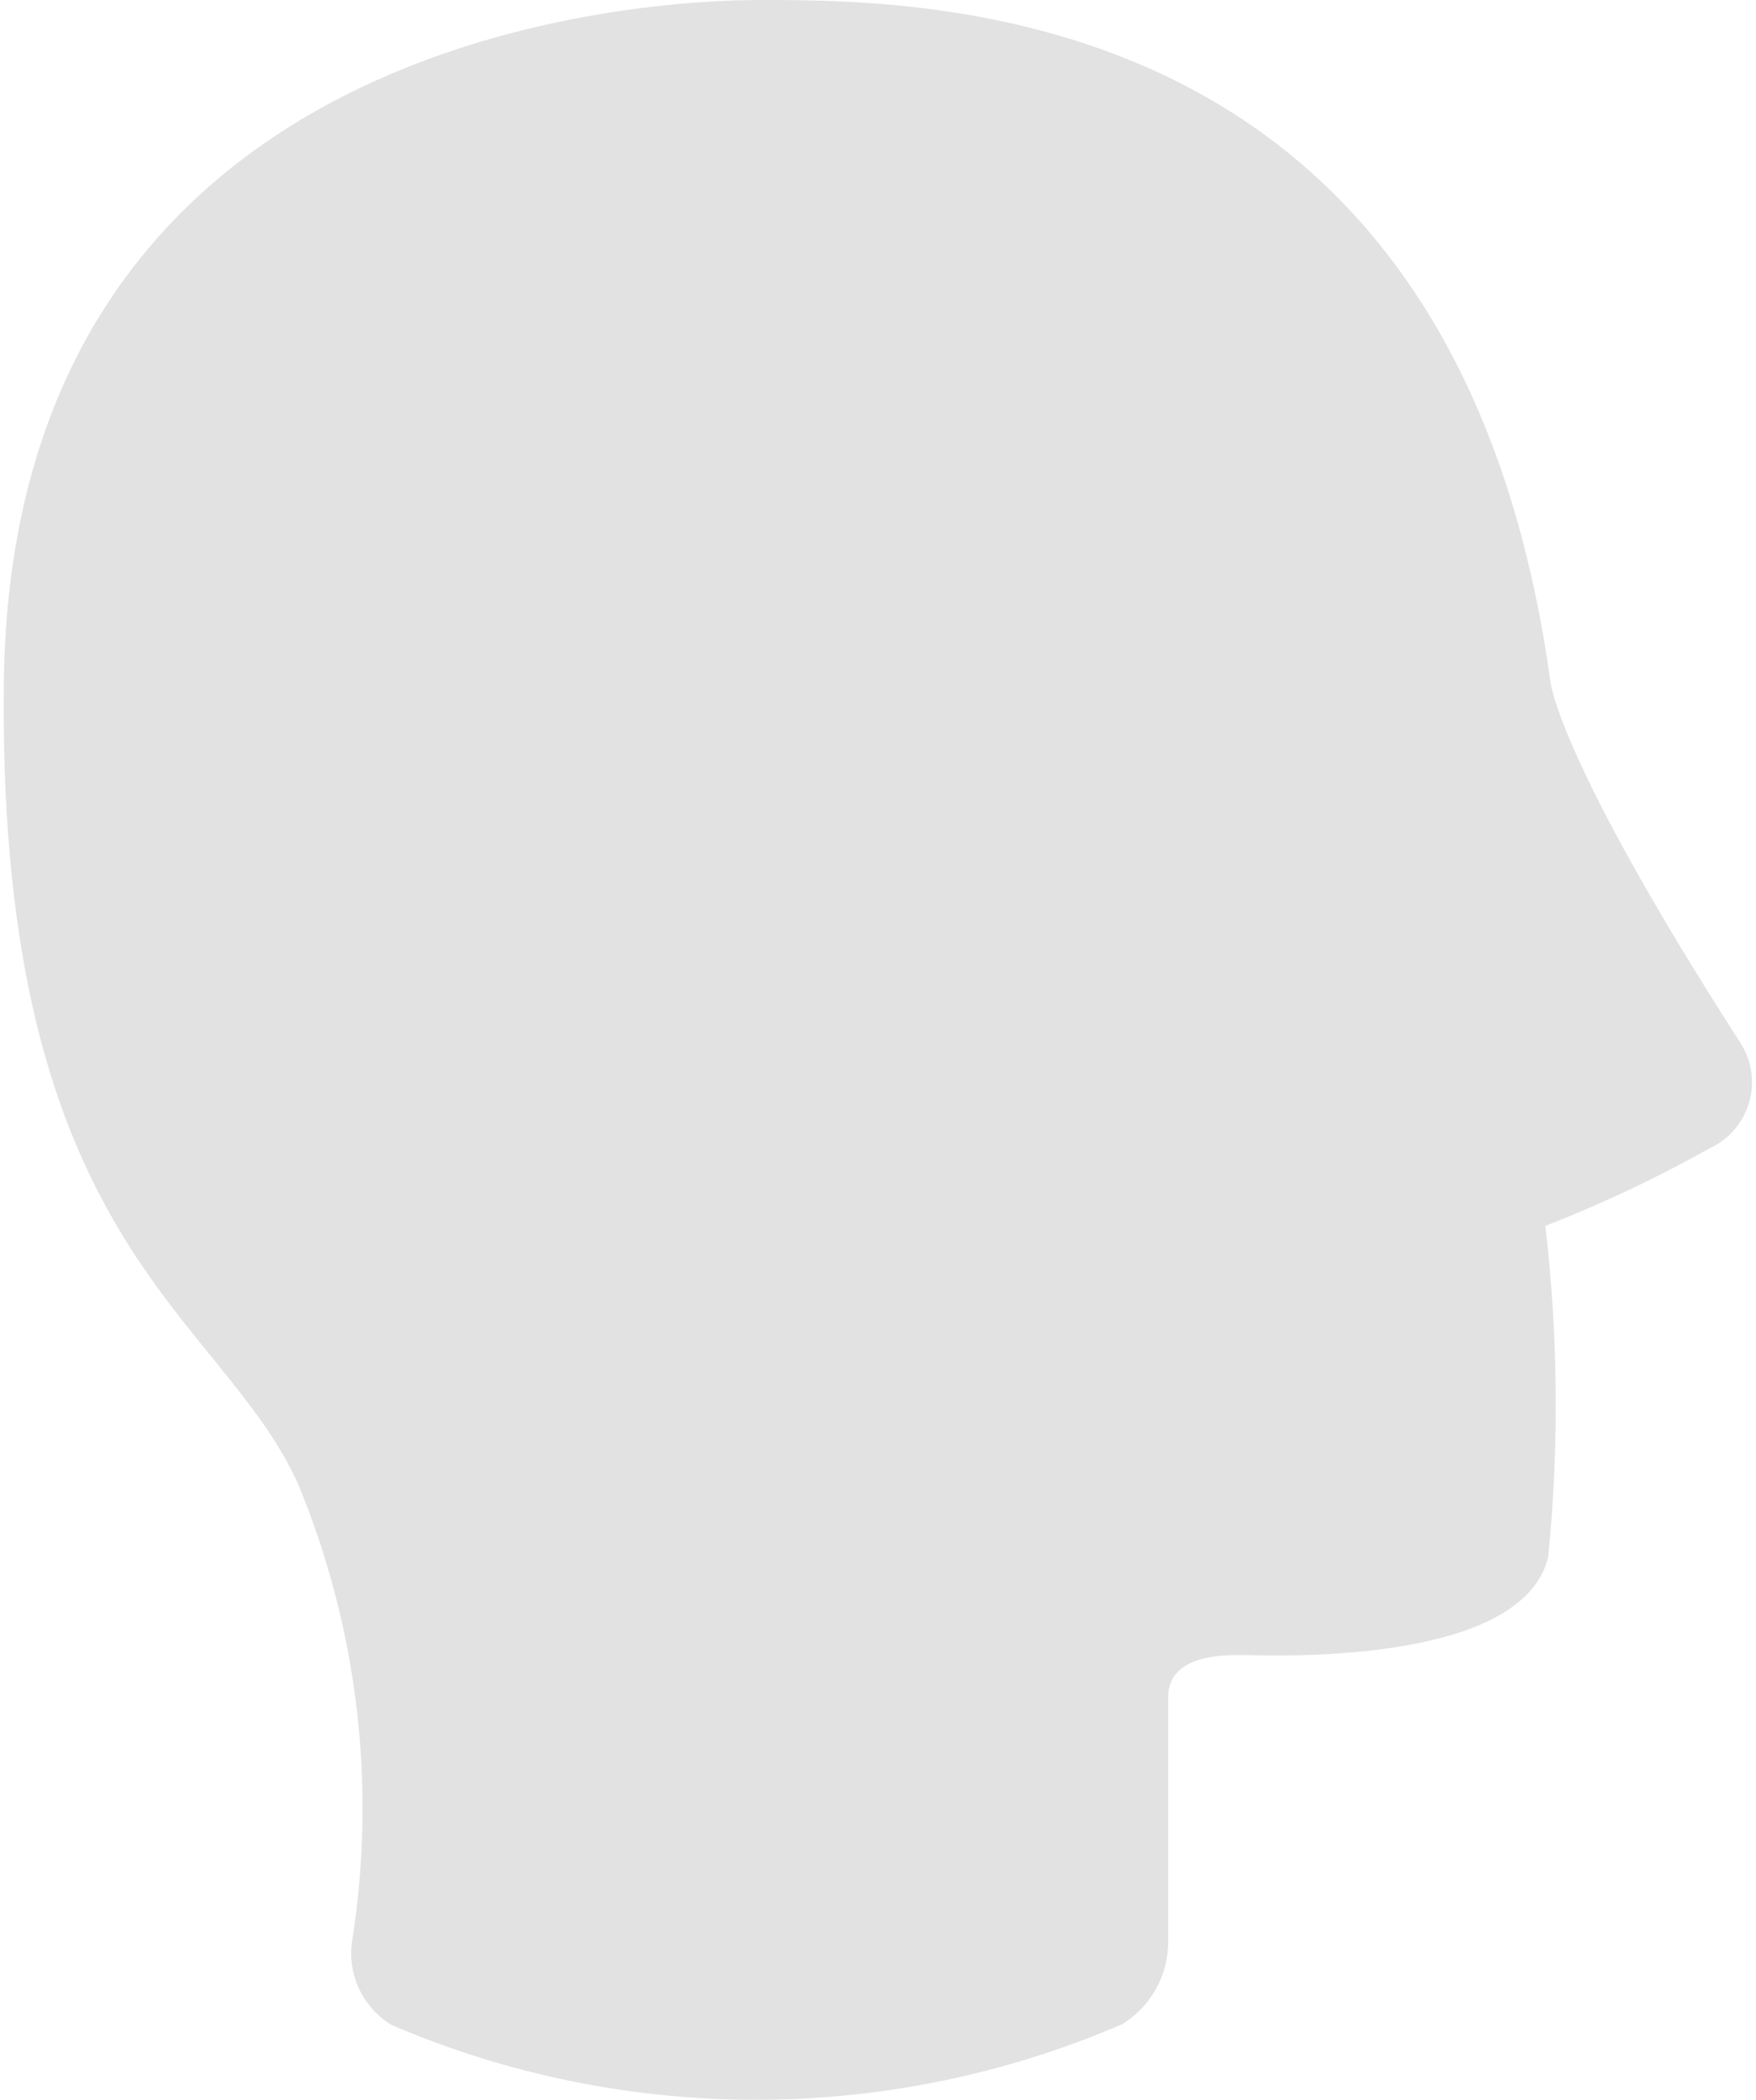 <svg xmlns="http://www.w3.org/2000/svg" width="102" height="122" viewBox="0 0 102 122" fill="none">
  <path d="M100.975 60.4C90.263 43.706 90.042 39.48 90.042 39.48C84.637 0.751 55.345 -0.038 44.174 5.41118e-05C37.997 5.41118e-05 0.387 1.54 0.22 40.079C-0.061 72.344 12.764 76.224 17.292 86.152C20.787 94.564 21.88 103.779 20.449 112.775C20.312 113.723 20.458 114.69 20.868 115.555C21.279 116.42 21.936 117.145 22.756 117.639C29.463 120.512 36.684 121.989 43.98 121.979C51.276 121.97 58.493 120.475 65.192 117.585C66.006 117.082 66.678 116.38 67.144 115.545C67.61 114.709 67.856 113.769 67.856 112.812V98.501C67.938 96.151 70.959 96.134 72.223 96.14C76.693 96.286 88.593 96.14 89.934 90.427C90.564 84.035 90.507 77.594 89.766 71.215C93.043 69.937 96.227 68.433 99.294 66.713C99.863 66.454 100.367 66.072 100.77 65.595C101.173 65.118 101.466 64.557 101.627 63.954C101.787 63.35 101.812 62.718 101.7 62.104C101.587 61.489 101.339 60.907 100.975 60.4Z" fill="#E2E2E2"/>
</svg>
